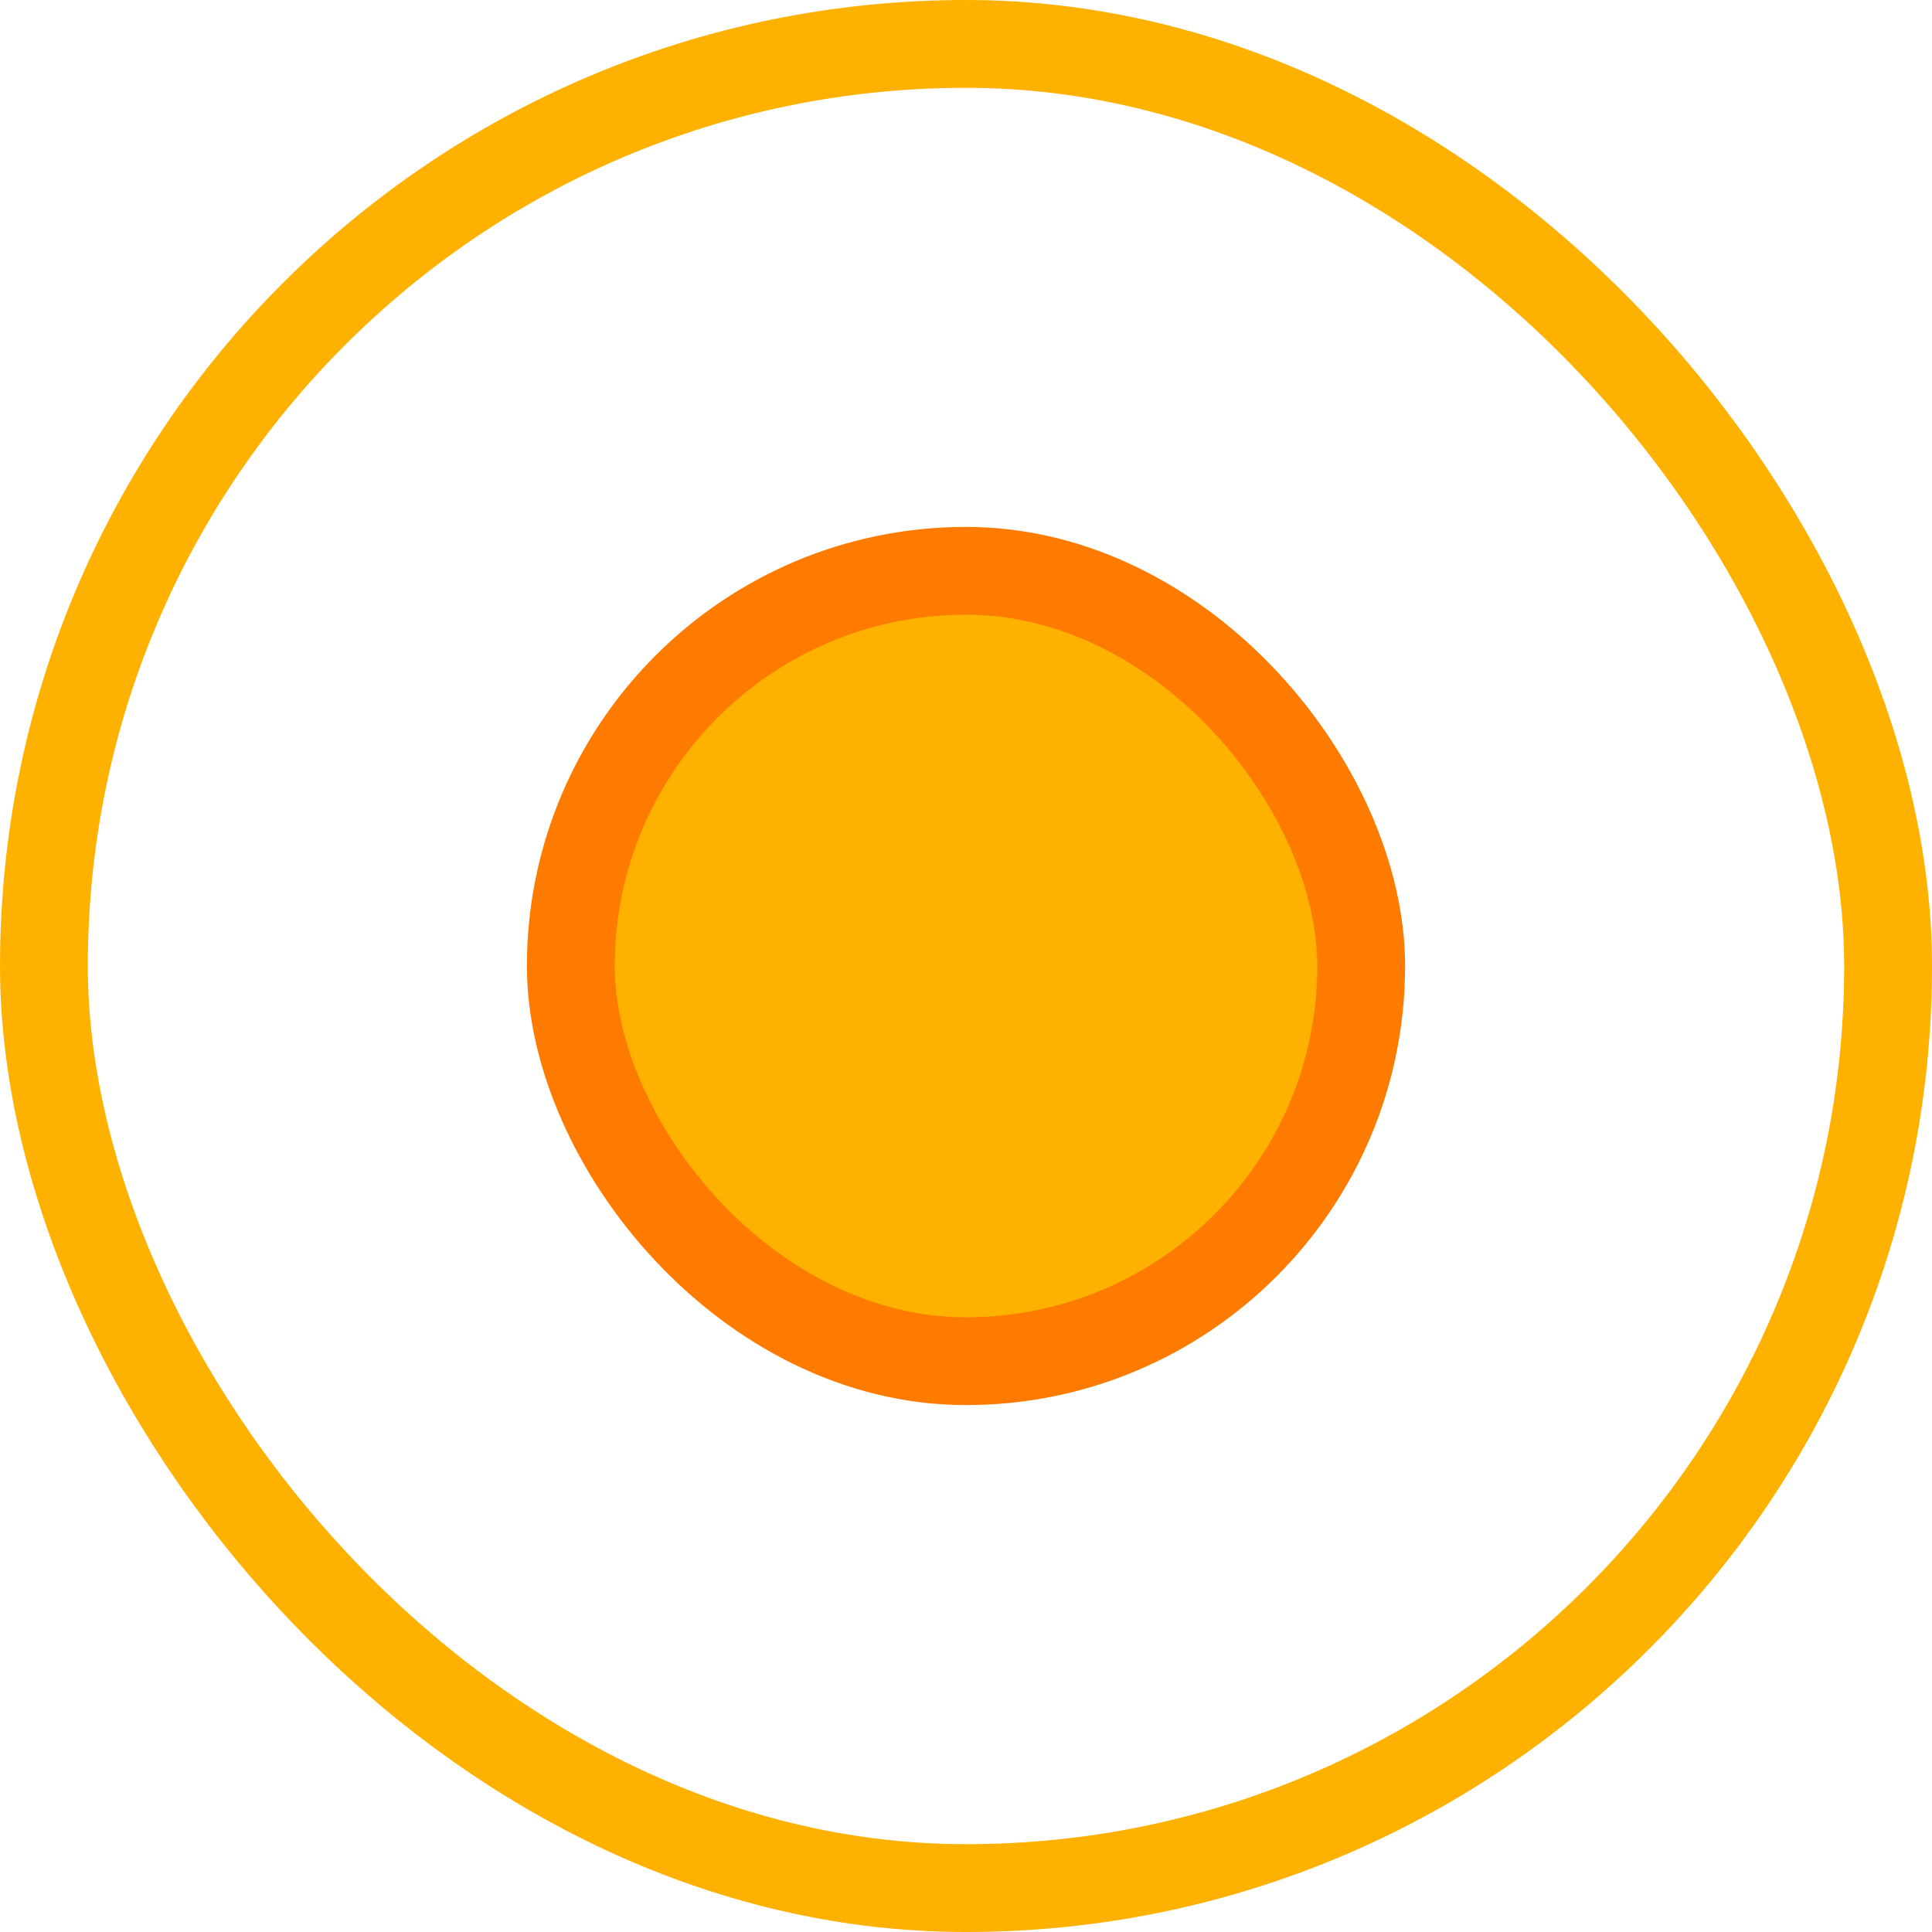 <?xml version="1.0" encoding="UTF-8"?>
<svg width="22px" height="22px" viewBox="0 0 22 22" version="1.1" xmlns="http://www.w3.org/2000/svg" xmlns:xlink="http://www.w3.org/1999/xlink">
    <title>Dealer-Options@2x</title>
    <g id="Smart-Buyer" stroke="none" stroke-width="1" fill="none" fill-rule="evenodd">
        <g id="Smart-Buyer-Market-Pricing---Graph-view" transform="translate(-921, -929)">
            <g id="Dealer-Options" transform="translate(921, 929)">
                <rect id="Rectangle" stroke="#FFB100" x="0.5" y="0.5" width="21" height="21" rx="10.5"></rect>
                <rect id="Rectangle" stroke="#FF7B00" fill="#FFB100" x="6.5" y="6.5" width="9" height="9" rx="4.5"></rect>
            </g>
        </g>
    </g>
</svg>